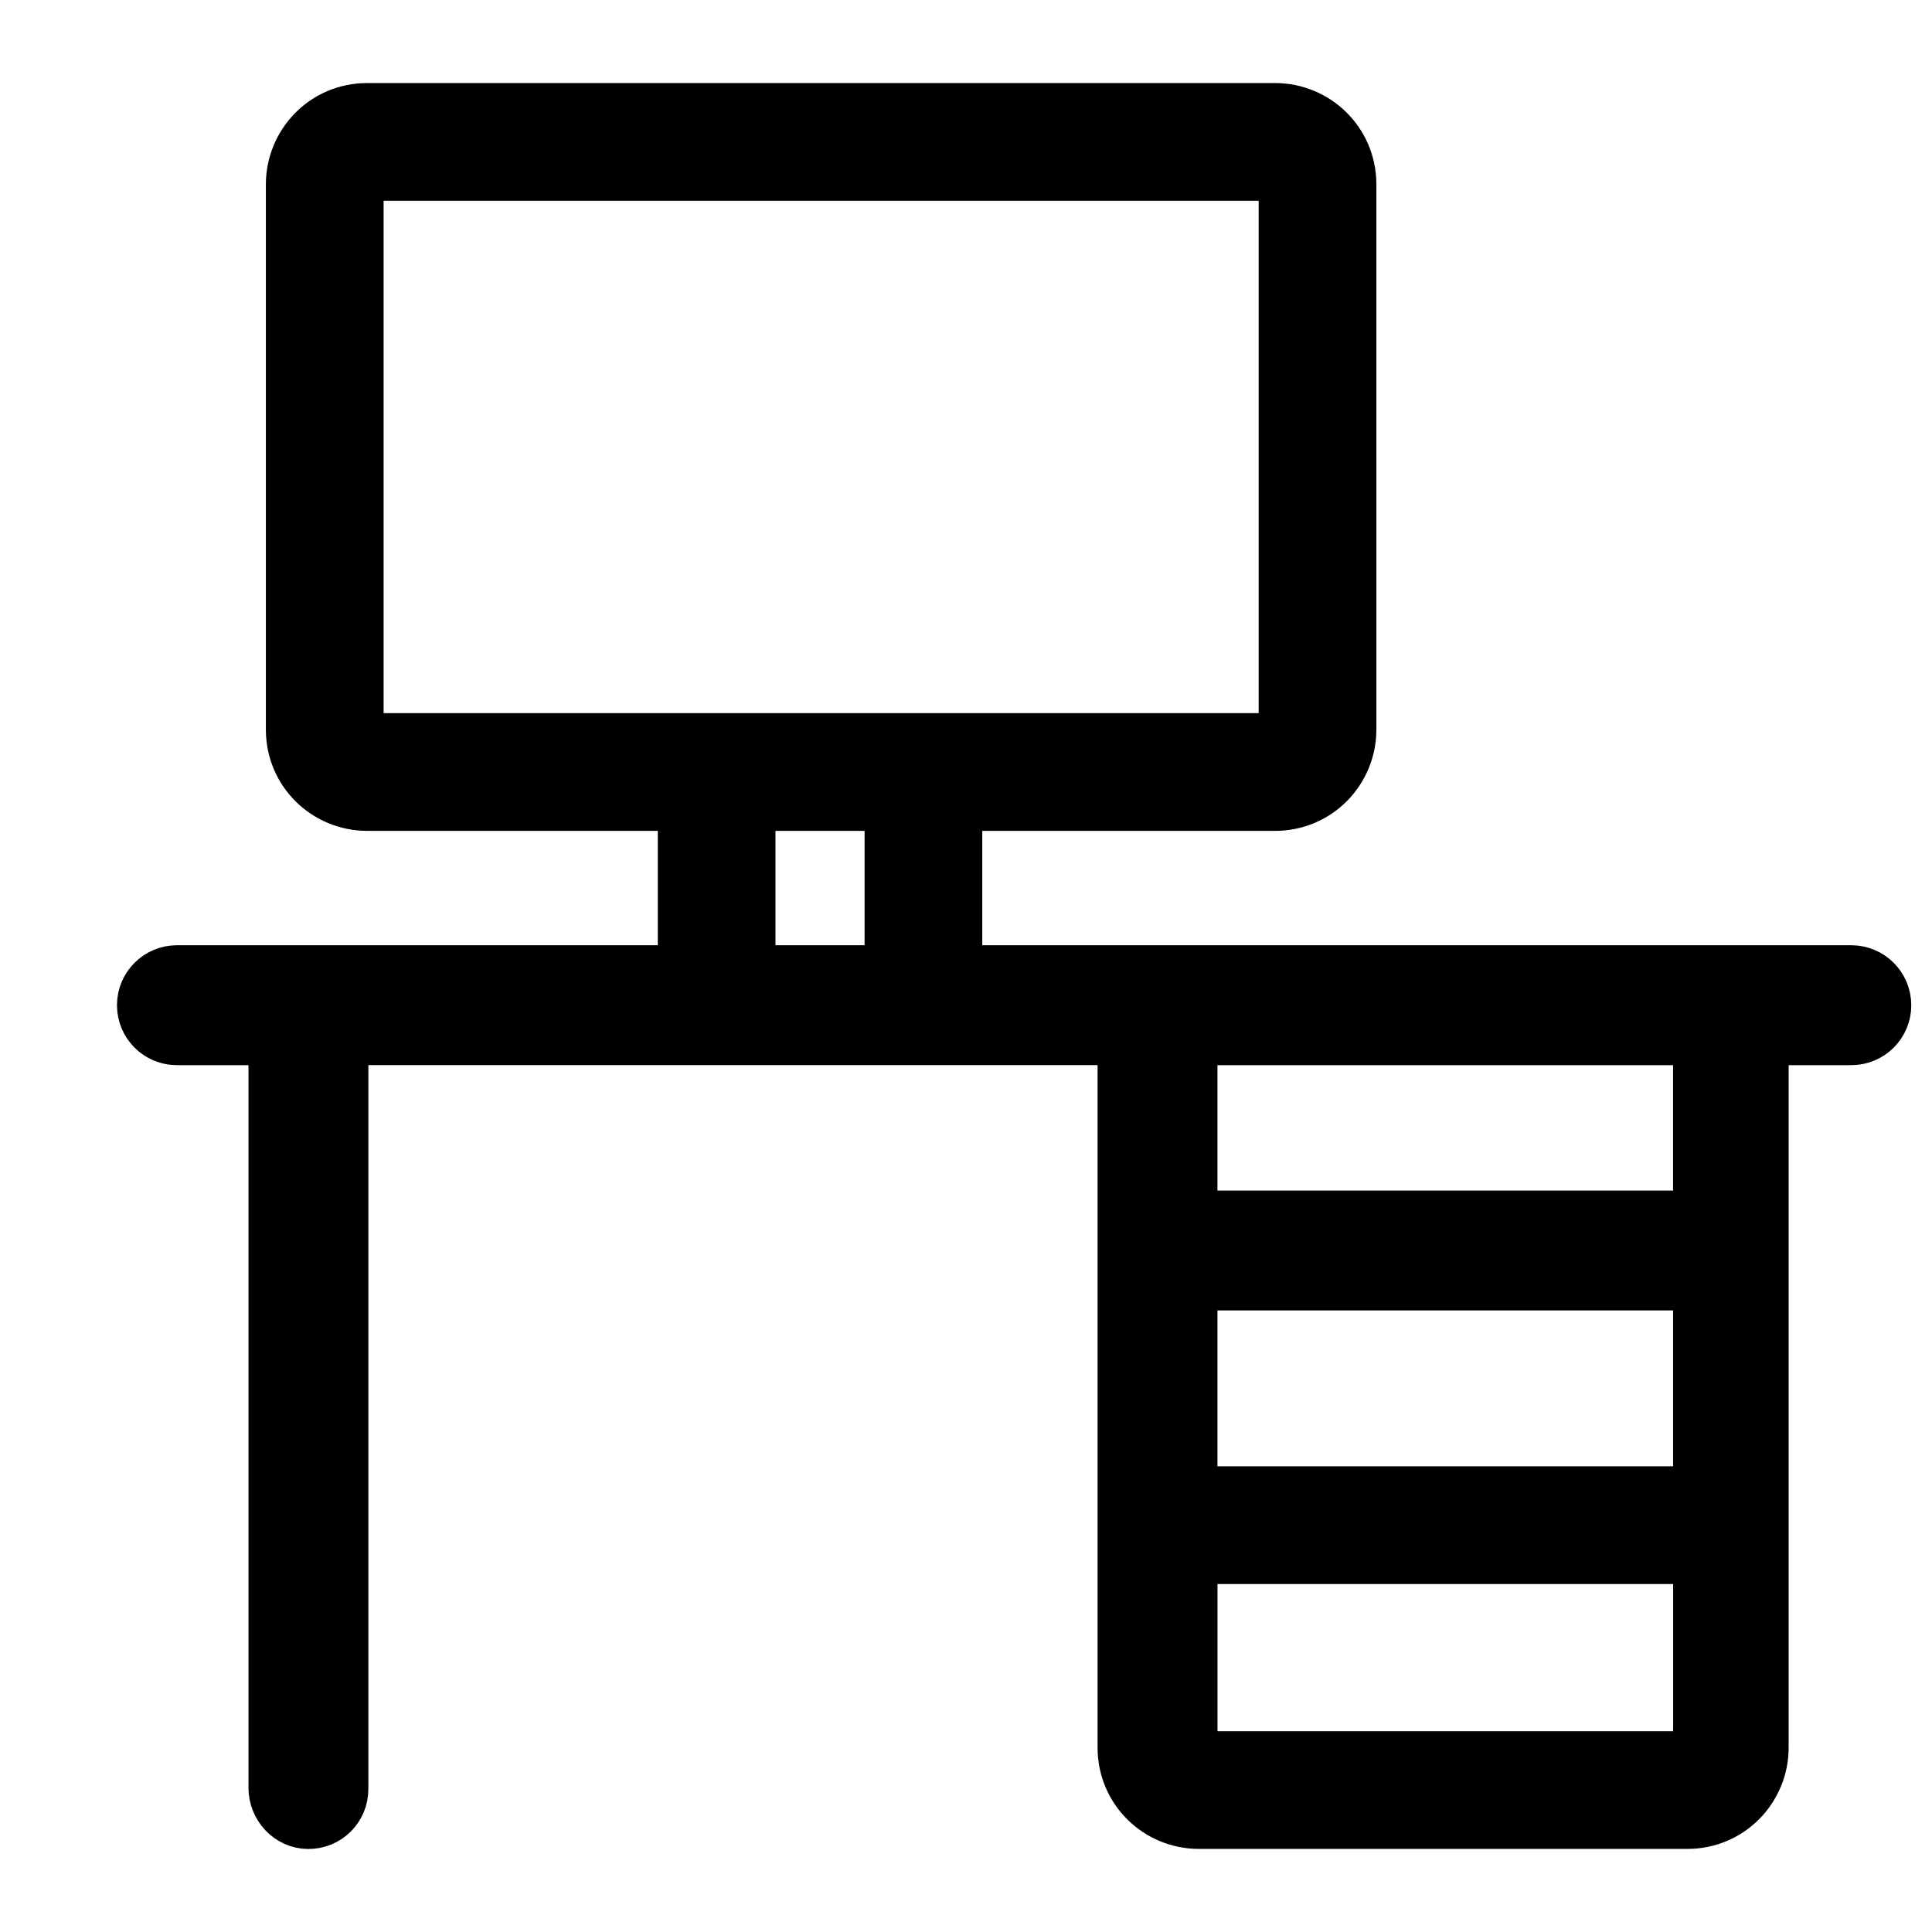<?xml version="1.0" encoding="utf-8"?>
<!-- Generator: Adobe Illustrator 23.0.1, SVG Export Plug-In . SVG Version: 6.00 Build 0)  -->
<svg version="1.1" id="Layer_1" xmlns="http://www.w3.org/2000/svg" xmlns:xlink="http://www.w3.org/1999/xlink" x="0px" y="0px"
	 viewBox="0 0 512 512" style="enable-background:new 0 0 512 512;" xml:space="preserve">
<style type="text/css">
	.st0{stroke:#000000;stroke-width:11;stroke-miterlimit:10;}
</style>
<g>
	<g>
		<path class="st0" d="M97.31,214.69h82.51c0,0.58,0,0.58,0,1.15v33.9h20.19v-33.9c0-0.58,0.58-1.15,1.15-1.15h32.31
			c0.58,0,1.15,0.58,1.15,1.15v33.9h20.19v-33.9c0-0.58,0-0.58,0-1.15h83.09c12.12,0,21.35-9.81,21.35-21.35V48.86
			c0-12.12-9.81-21.35-21.35-21.35H97.31c-12.12,0-21.35,9.81-21.35,21.35v144.48C75.96,205.46,85.77,214.69,97.31,214.69z
			 M96.16,48.86c0-0.58,0.58-1.15,1.15-1.15h240.6c0.58,0,1.15,0.58,1.15,1.15v144.48c0,0.58-0.58,1.15-1.15,1.15H97.31
			c-0.58-0.58-1.15-0.58-1.15-1.15V48.86z"/>
		<path class="st0" d="M490.61,256H46.89c-5.74,0-10.39,4.65-10.39,10.39v0c0,5.74,4.65,10.39,10.39,10.39h24.46l0,197.01
			c0,5.74,4.52,10.64,10.27,10.71c5.83,0.06,10.5-4.58,10.5-10.39V276.77h204.25c0,0.58,0,0.58,0,1.15v185.21
			c0,12.12,9.81,21.35,21.35,21.35h129.44c12.12,0,21.35-9.81,21.35-21.35V277.93c0-0.58,0-0.58,0-1.15h22.11
			c5.74,0,10.39-4.65,10.39-10.39v0C501,260.65,496.35,256,490.61,256z M448.89,463.14c0,0.58-0.58,1.15-1.15,1.15H318.3
			c-0.58,0-1.15-0.58-1.15-1.15v-48.85h131.75V463.14z M448.89,394.09H317.14v-52.31h131.75V394.09z M448.89,321.01H317.14v-43.08
			c0-0.58,0.58-1.15,1.15-1.15h129.44c0.58,0,1.15,0.58,1.15,1.15V321.01z"/>
	</g>
</g>
</svg>

